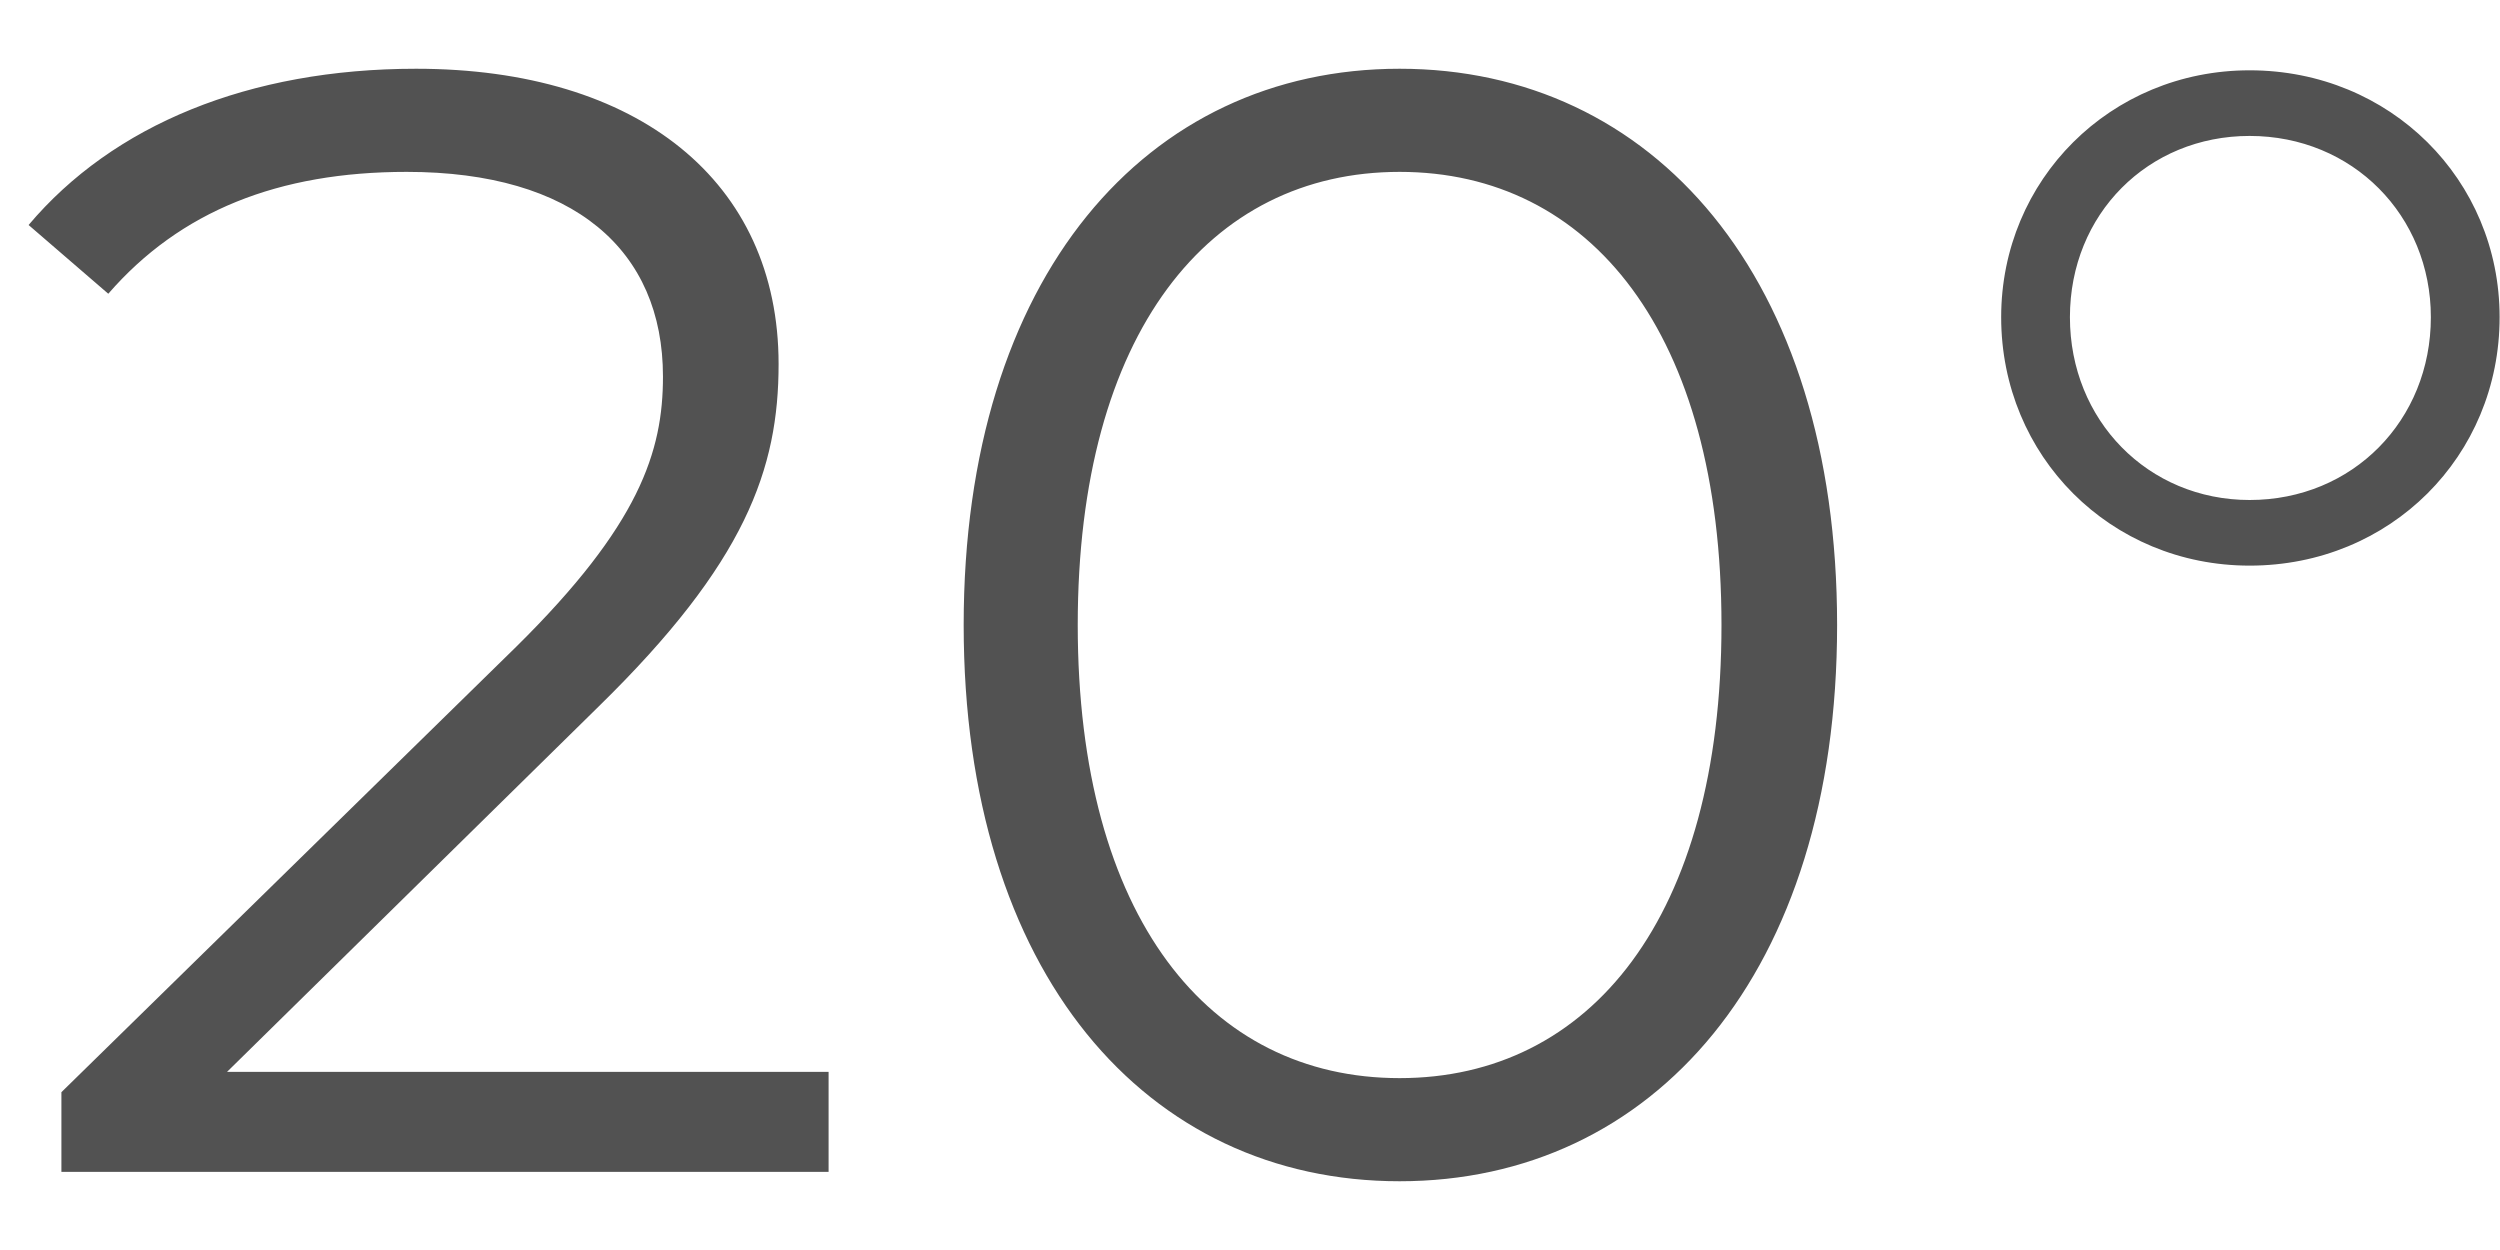 <svg width="32" height="16" viewBox="0 0 32 16" fill="none" xmlns="http://www.w3.org/2000/svg">
<path d="M2.906 13.72L7.666 9.04C9.546 7.2 9.966 6 9.966 4.66C9.966 2.32 8.166 0.88 5.326 0.88C3.186 0.88 1.446 1.6 0.366 2.88L1.386 3.76C2.306 2.7 3.566 2.2 5.206 2.2C7.346 2.2 8.486 3.2 8.486 4.82C8.486 5.78 8.186 6.72 6.606 8.28L0.786 13.98V15H10.606V13.72H2.906ZM17.915 15.12C21.155 15.12 23.515 12.46 23.515 8C23.515 3.54 21.155 0.88 17.915 0.88C14.675 0.88 12.335 3.54 12.335 8C12.335 12.46 14.675 15.12 17.915 15.12ZM17.915 13.8C15.475 13.8 13.795 11.74 13.795 8C13.795 4.26 15.475 2.2 17.915 2.2C20.355 2.2 22.035 4.26 22.035 8C22.035 11.74 20.355 13.8 17.915 13.8ZM28.795 7.24C30.595 7.24 31.995 5.84 31.995 4.06C31.995 2.3 30.595 0.9 28.795 0.9C27.015 0.9 25.615 2.3 25.615 4.06C25.615 5.84 27.015 7.24 28.795 7.24ZM28.795 6.4C27.495 6.4 26.495 5.38 26.495 4.06C26.495 2.74 27.495 1.74 28.795 1.74C30.115 1.74 31.115 2.76 31.115 4.06C31.115 5.38 30.115 6.4 28.795 6.4Z" fill="#525252"/>
</svg>
